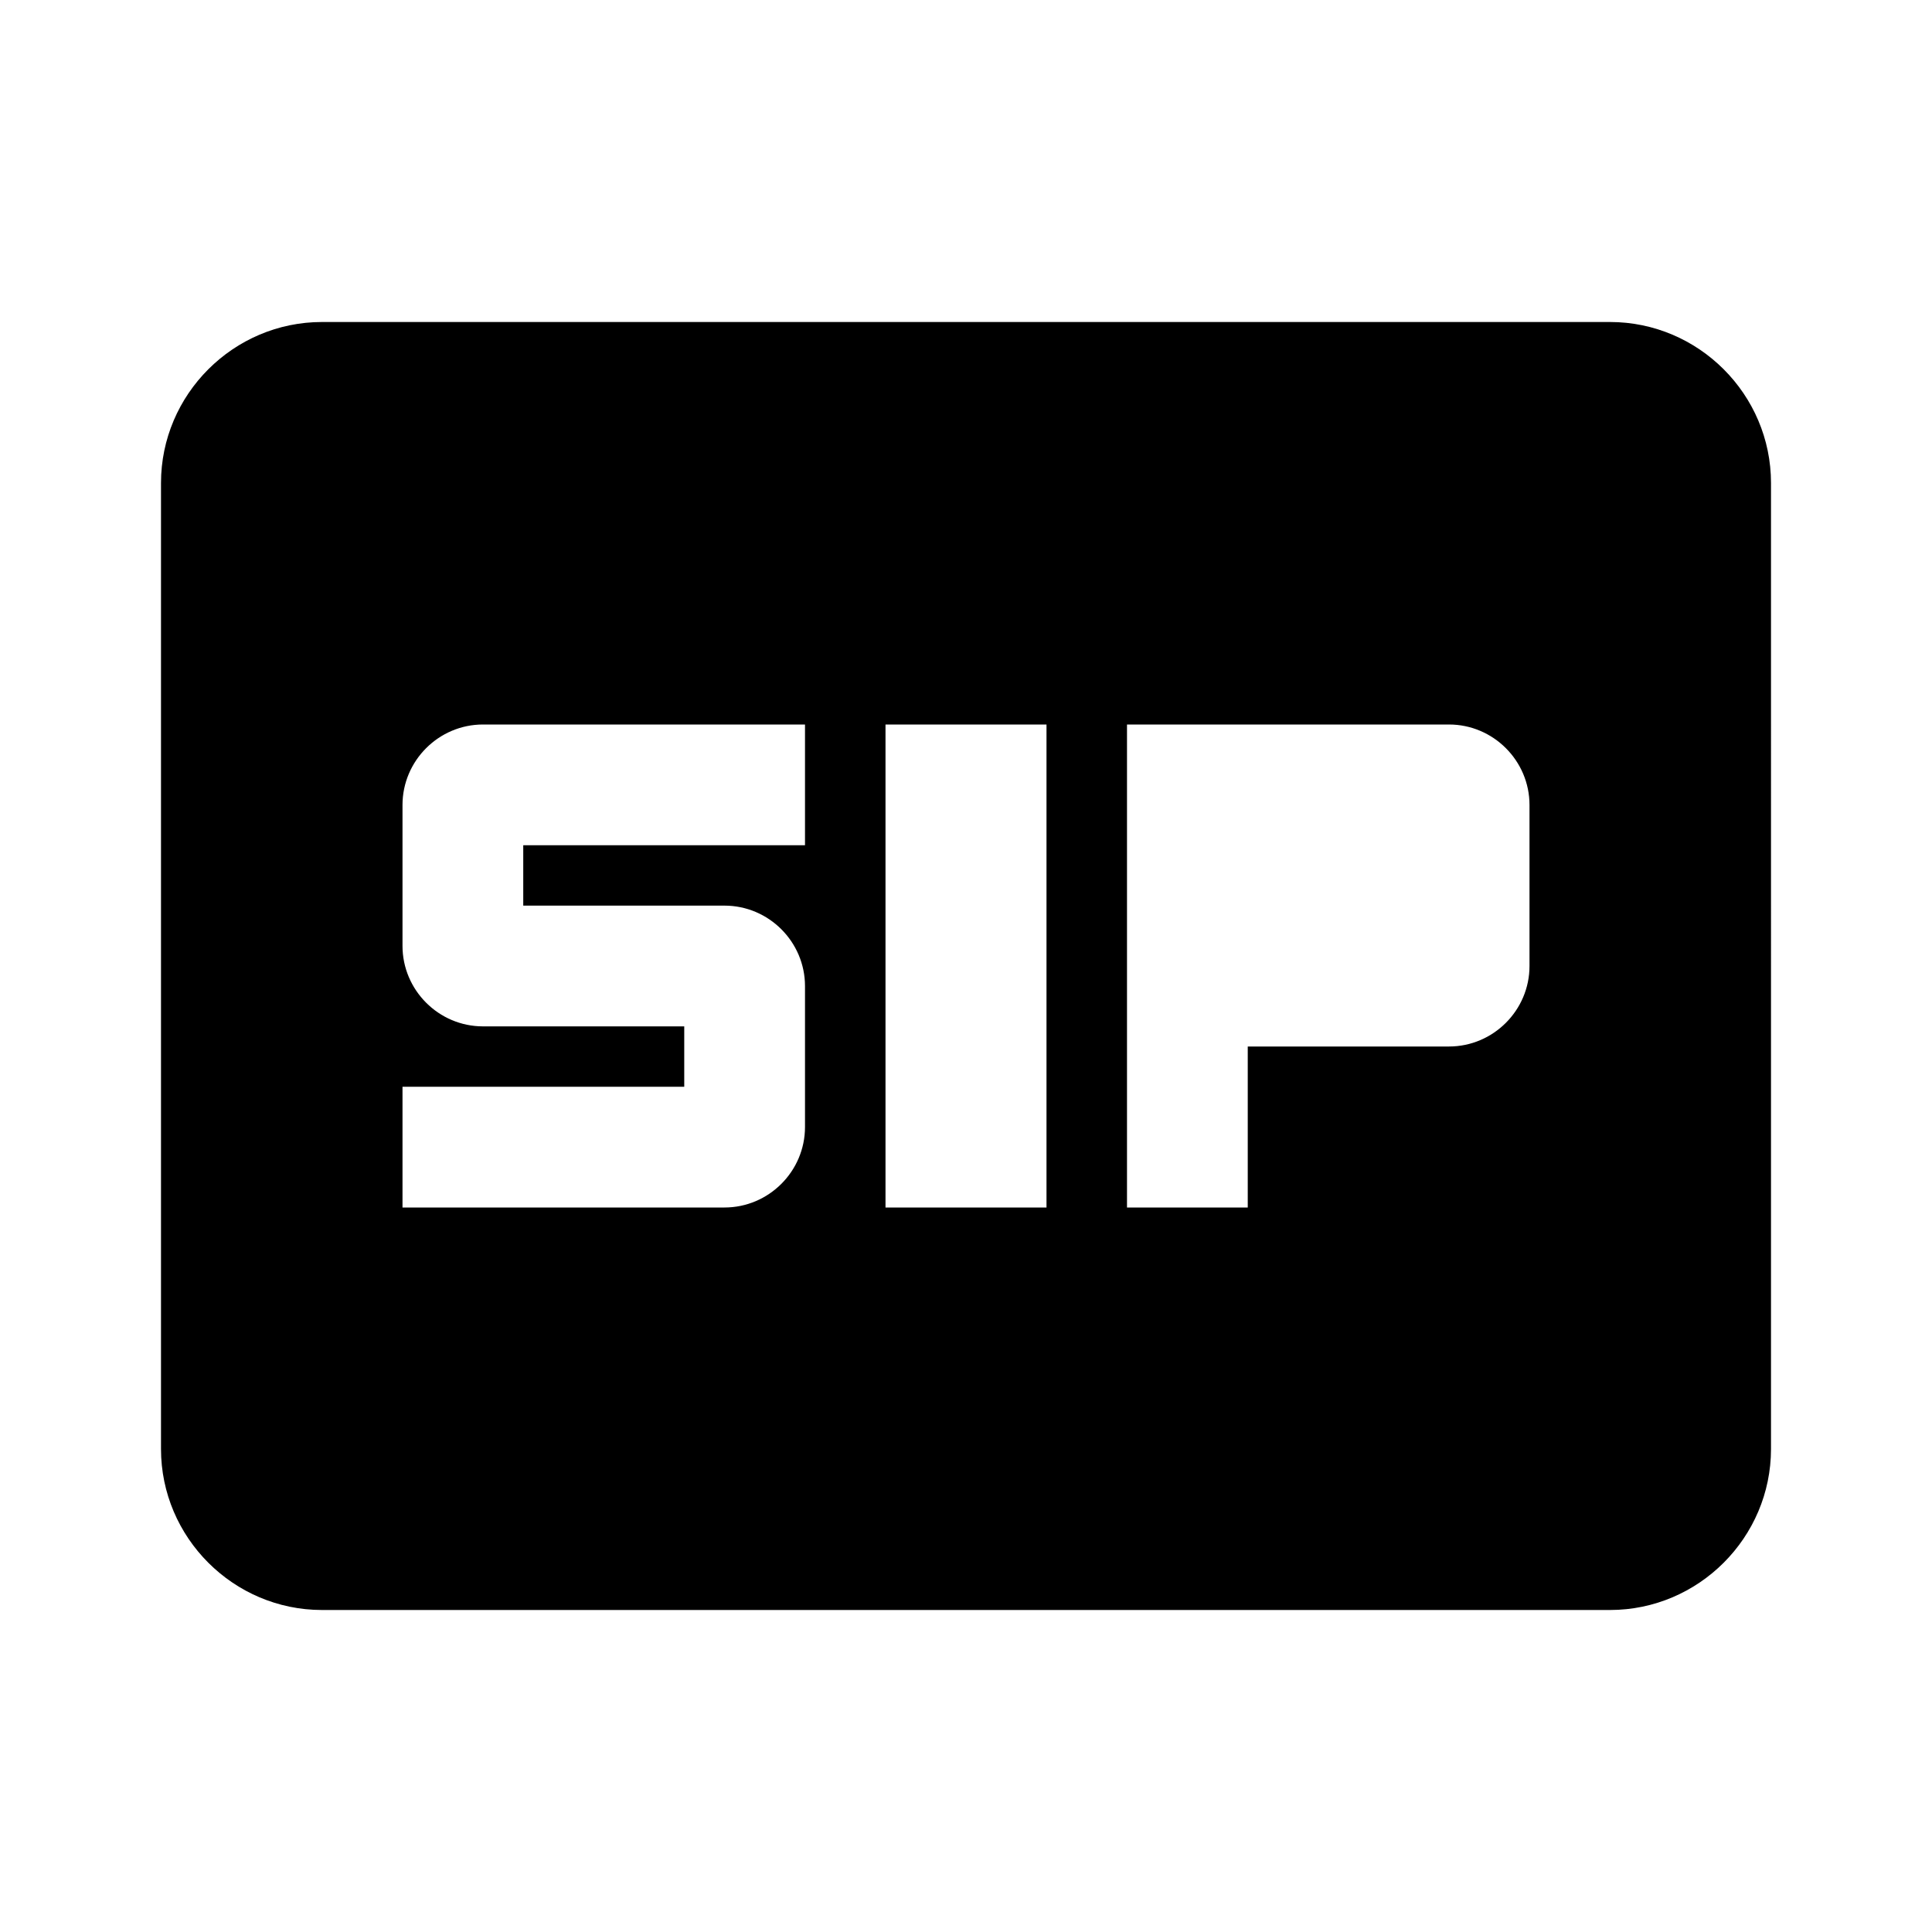 <svg xmlns="http://www.w3.org/2000/svg" viewBox="0 0 24 24" fill="currentColor"><rect x="15.5" y="10.5"/><path d="M20,4H4C2.9,4,2,4.9,2,6v12c0,1.1,0.9,2,2,2h16c1.1,0,2-0.9,2-2V6C22,4.9,21.1,4,20,4z M10,10.5H6.5v0.75H9 c0.55,0,1,0.45,1,1V14c0,0.55-0.45,1-1,1H5v-1.5h3.5v-0.75H6c-0.55,0-1-0.45-1-1V10c0-0.55,0.45-1,1-1h4V10.5z M13,15h-2V9h2V15z M19,12c0,0.55-0.45,1-1,1h-2.5v2H14V9h4c0.55,0,1,0.45,1,1V12z"/></svg>